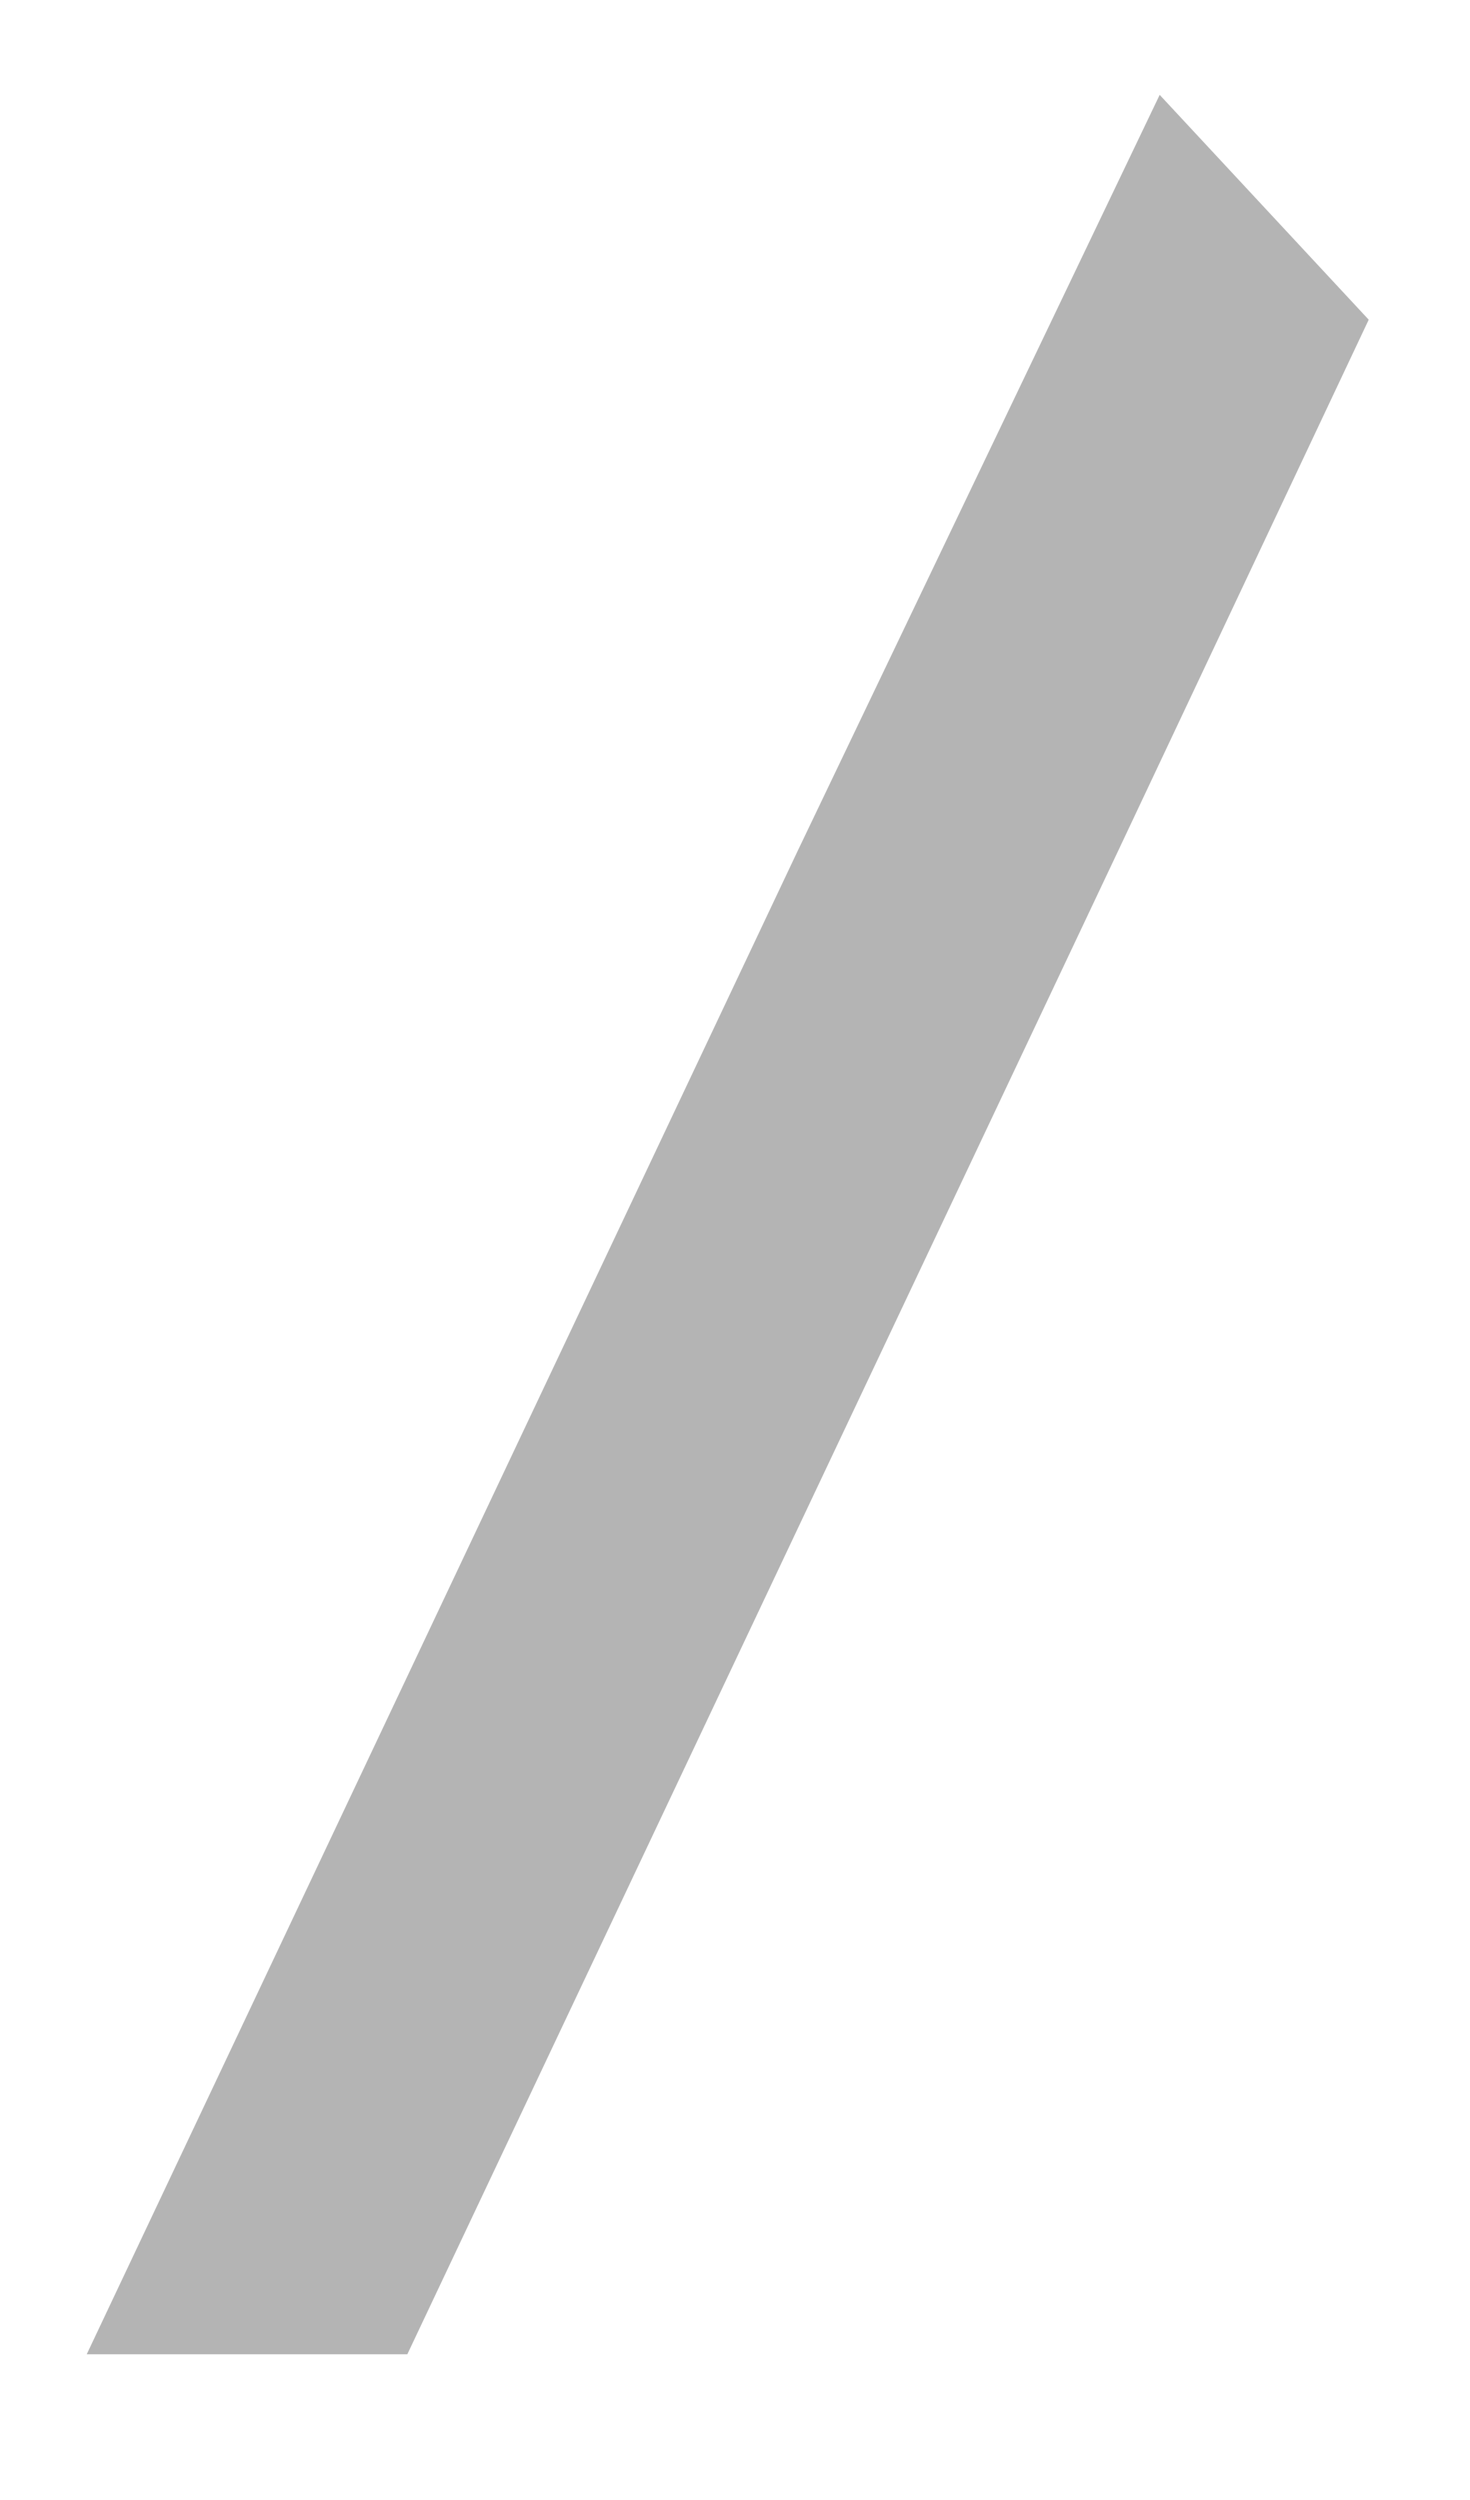 <svg width="10" height="17" viewBox="0 0 10 17" fill="none" xmlns="http://www.w3.org/2000/svg">
<path fill-rule="evenodd" clip-rule="evenodd" d="M2.771 16.009L7.605 5.789L9.311 2.174L7.889 0.645L5.425 5.789L0.59 16.009H2.771Z" fill="#B4B4B4"/>
</svg>
